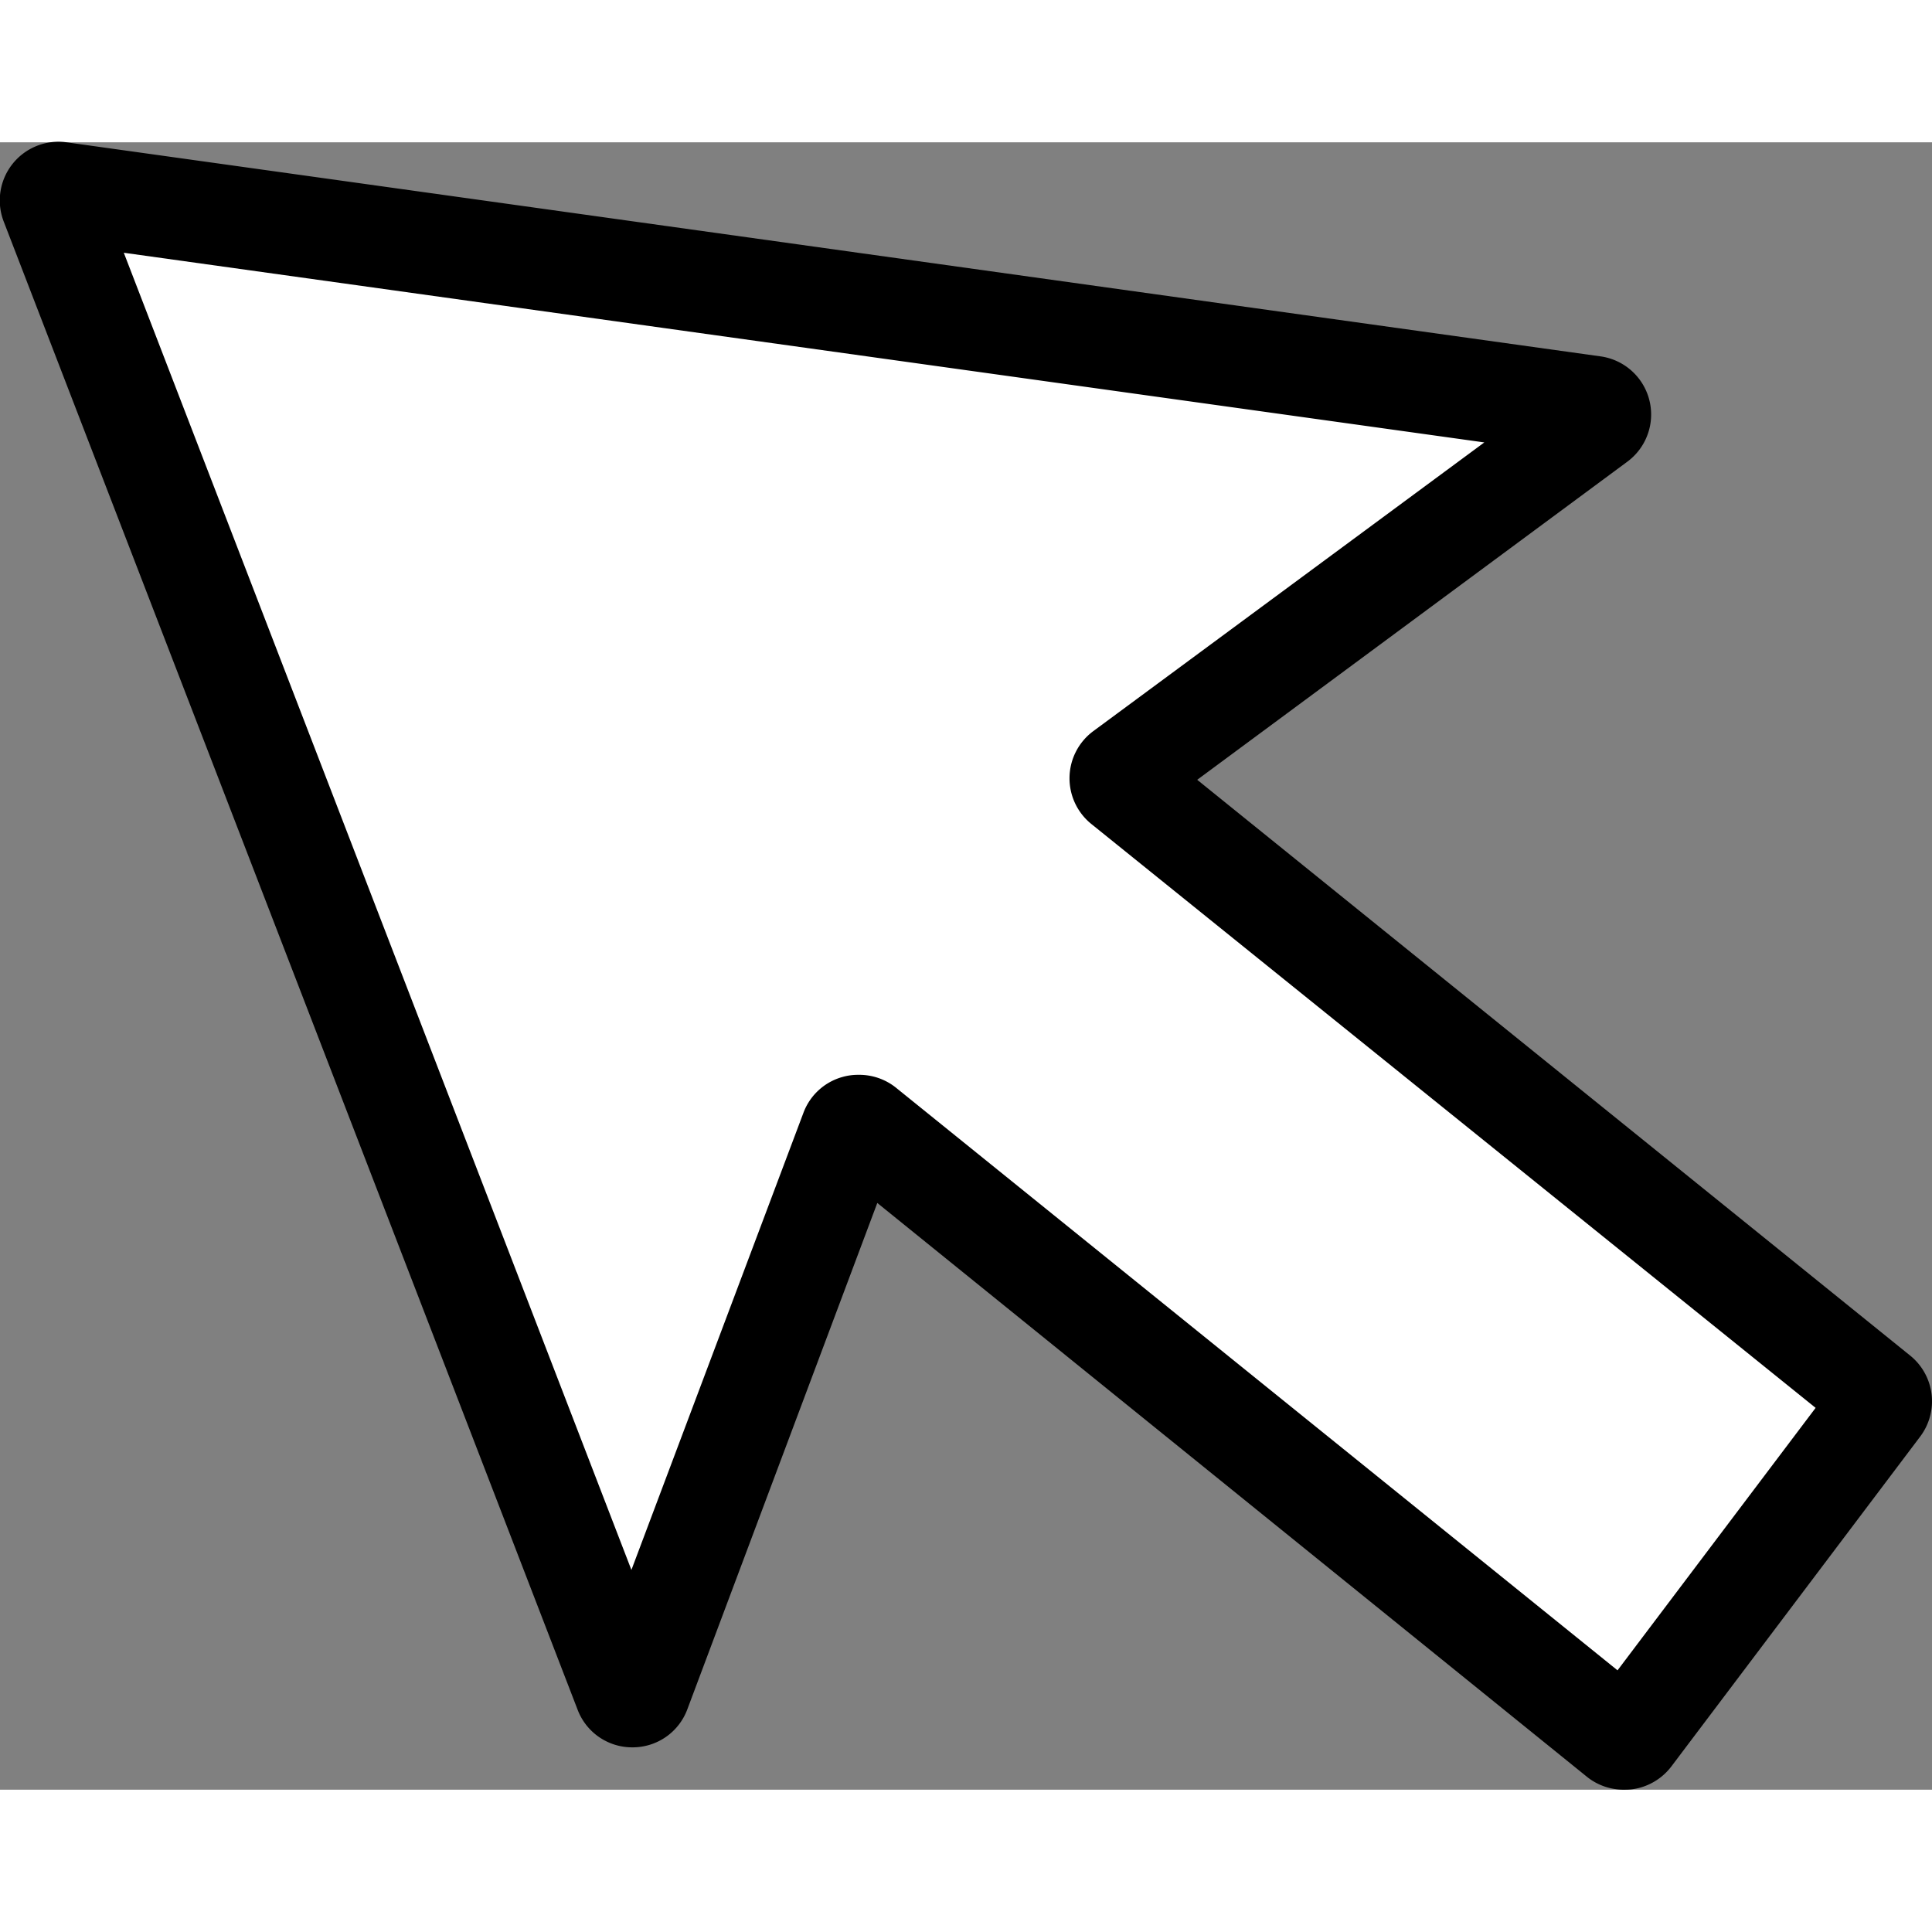 <svg xmlns="http://www.w3.org/2000/svg" viewBox="0 0 156.05 133.06" height="20" width="20"><rect x="0" y="0" width="156.05" height="133.06" fill="#808080" stroke="none"/><defs><style>.cls-1{fill:#fff;}</style></defs><g id="Layer_2" data-name="Layer 2"><g id="Layer_1-2" data-name="Layer 1"><path class="cls-1" d="M151.73,101.15l-61-49.26a.67.67,0,0,1,0-1.06L129,22.56a.67.67,0,0,0-.31-1.2L67,12.76,4.83,4.08a.66.66,0,0,0-.71.9L27.4,65.35l23.05,59.79a.67.67,0,0,0,1.25,0q8.5-22.65,17-45.31a.67.67,0,0,1,1-.28l61.06,49.3a.66.66,0,0,0,.95-.11l20.08-26.65A.67.67,0,0,0,151.73,101.15Z"/><path d="M131.23,133.06a4.73,4.73,0,0,1-3-1L70.86,85.67,55.52,126.56a4.71,4.71,0,0,1-4.42,3.08h0a4.71,4.71,0,0,1-4.43-3L.32,6.45A4.74,4.74,0,0,1,5.38,0l123.9,17.29a4.74,4.74,0,0,1,2.17,8.5L96.7,51.49,154.29,98a4.74,4.74,0,0,1,.82,6.52L135,131.18a4.78,4.78,0,0,1-3.18,1.85Q131.53,133.06,131.23,133.06Zm-2.72-6.8,0,0ZM47.89,123.7h0Zm6.36,0h0ZM69.32,75.32a4.75,4.75,0,0,1,3,1l58.33,47.1,16-21.2L88.15,55.06a4.74,4.74,0,0,1,.17-7.51l31.57-23.31L10,8.92,51,115.31,64.89,78.4a4.71,4.71,0,0,1,3.17-2.91A4.55,4.55,0,0,1,69.32,75.32Zm3.2,5.93h0A0,0,0,0,0,72.52,81.25Z"/></g></g></svg>